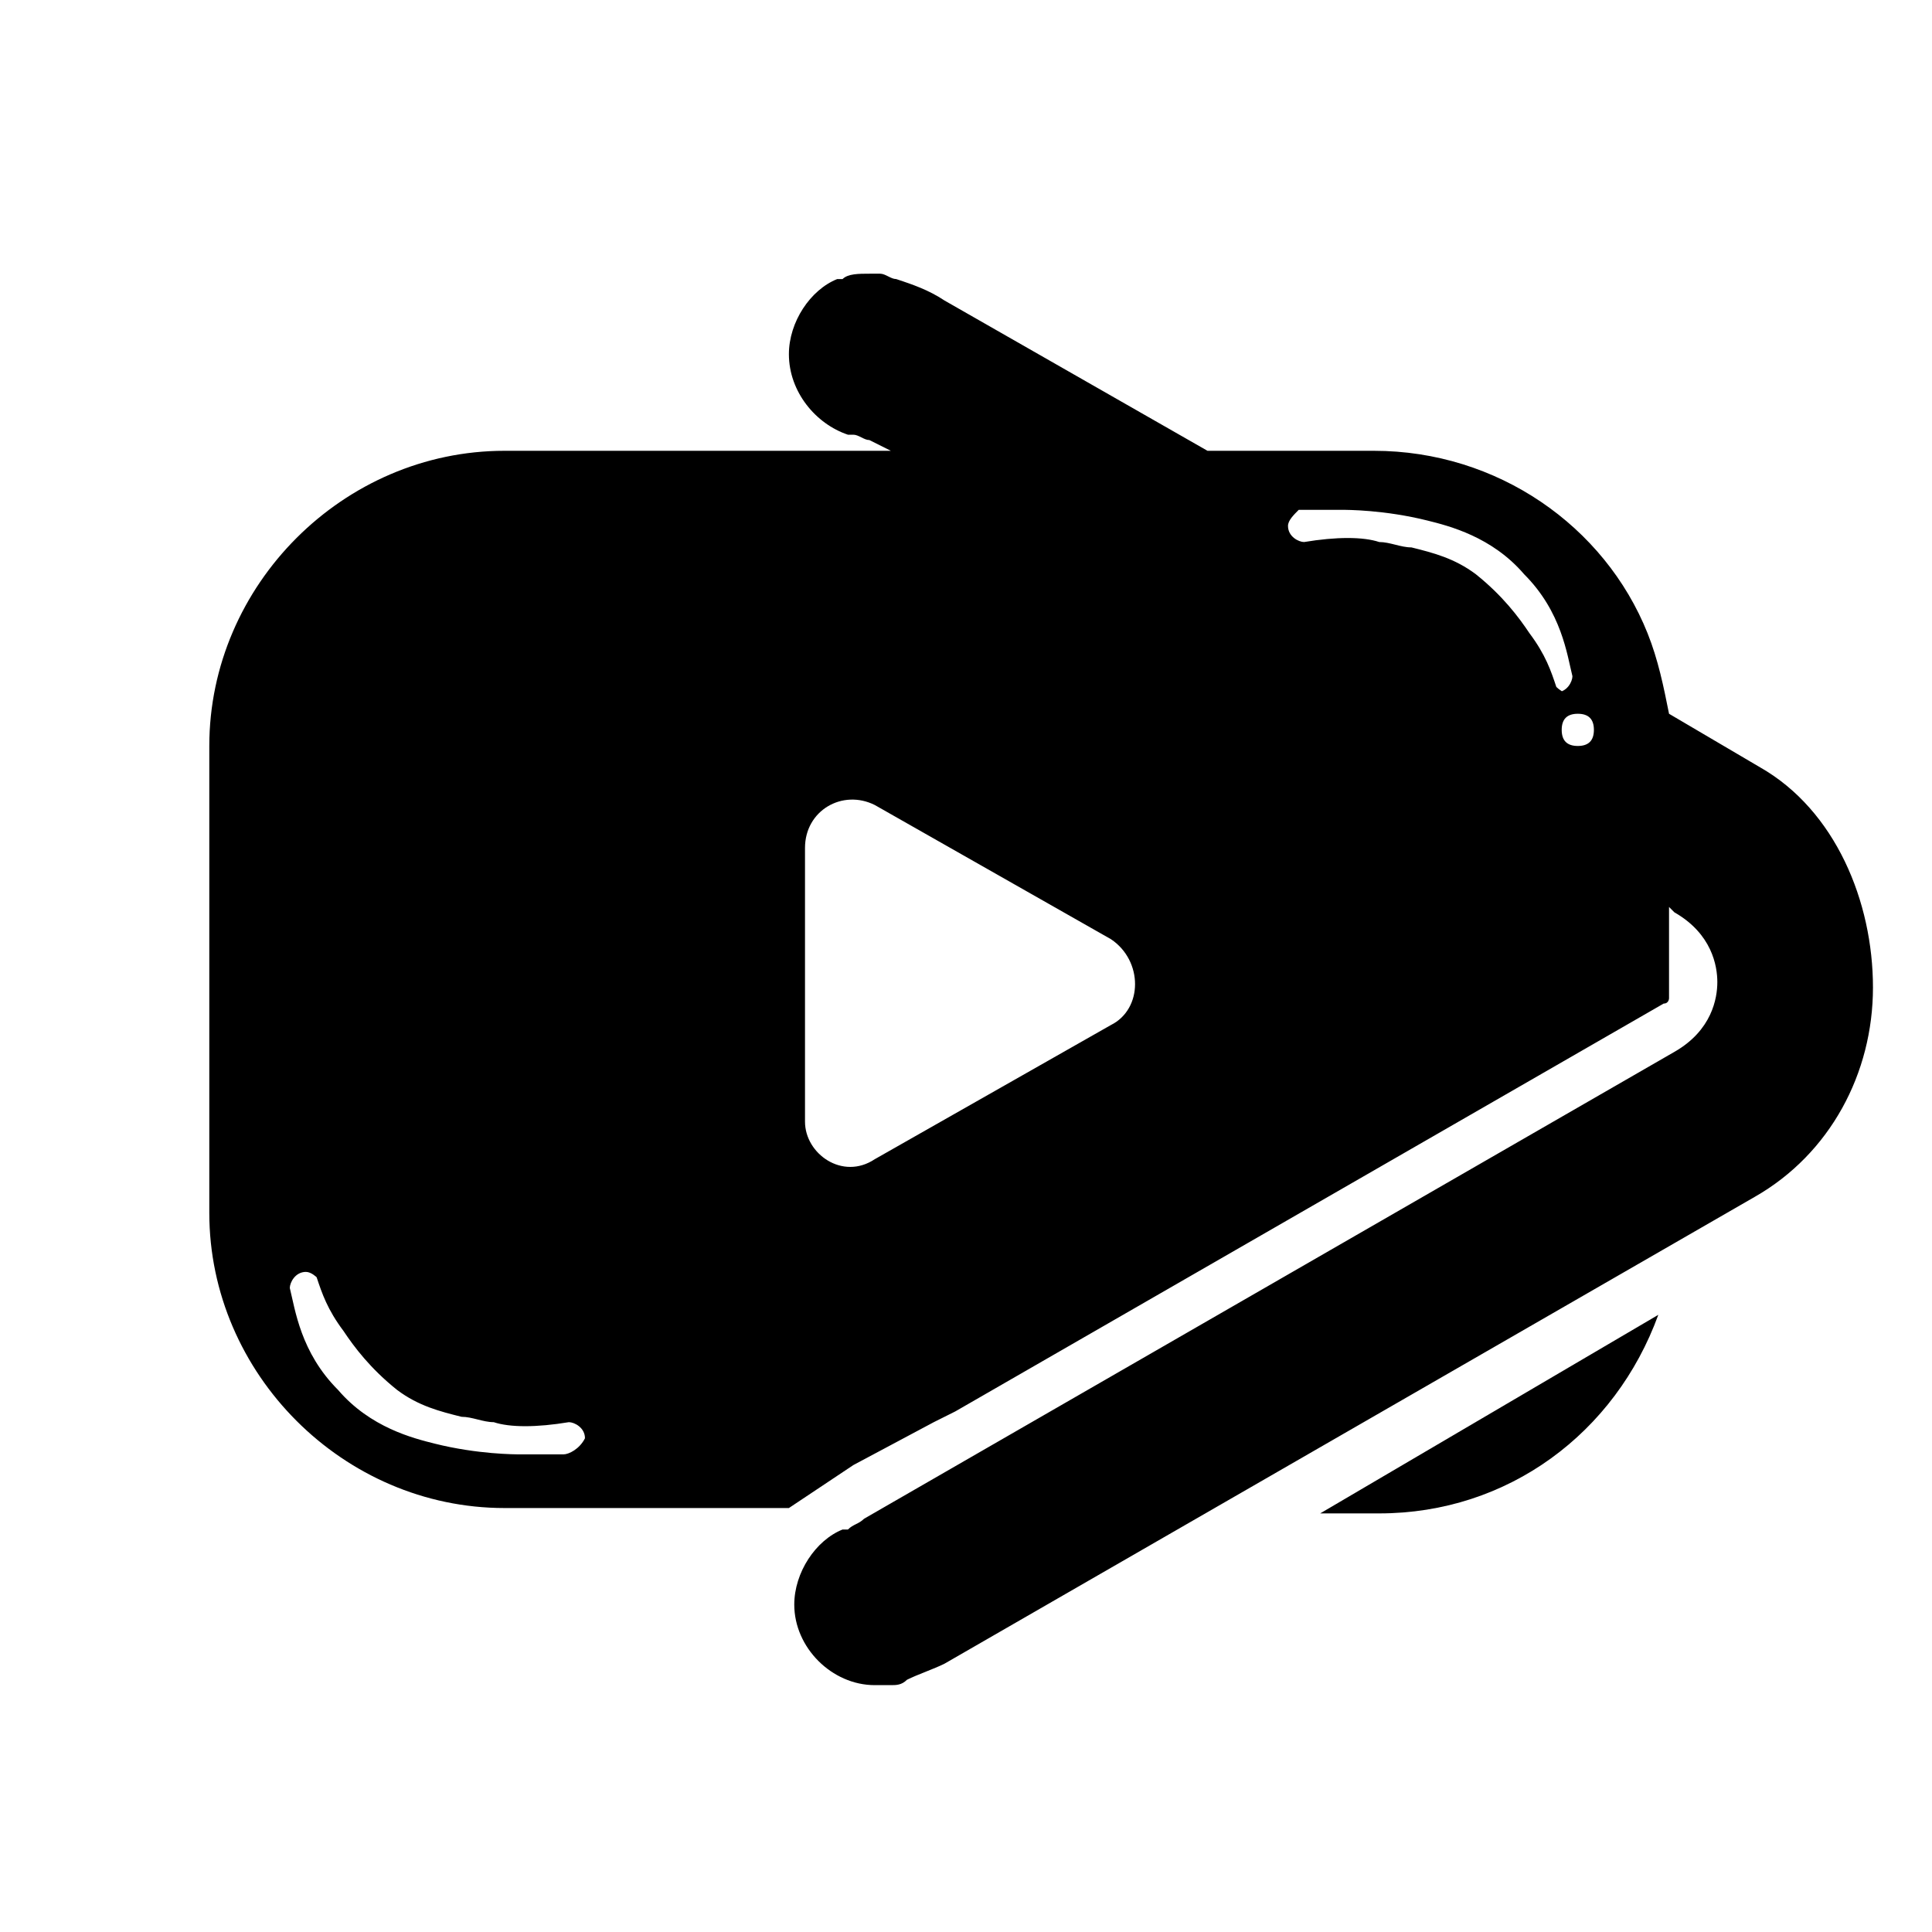 <?xml version="1.0" encoding="utf-8" standalone="no"?><svg xmlns:android="http://schemas.android.com/apk/res/android" height="36.0" width="36.0" xmlns="http://www.w3.org/2000/svg">
    <path d="M25.7,28.2c2.4,0,4.4-1.5,5.2-3.7l-6.3,3.7H25.7z" fill="#000000" fill-opacity="1.0"/>
    <path d="M32.8,14.3l-1.7-1c-0.1-0.5-0.2-1-0.4-1.5c-0.8-2-2.8-3.4-5.1-3.4h-3.1l-4.9-2.8c-0.3-0.2-0.6-0.3-0.9-0.4 c-0.1,0-0.2-0.1-0.3-0.1c-0.1,0-0.2,0-0.2,0c-0.2,0-0.4,0-0.5,0.1c0,0,0,0-0.1,0c-0.5,0.2-0.9,0.8-0.9,1.4c0,0.7,0.5,1.3,1.1,1.5 c0,0,0.1,0,0.1,0c0.1,0,0.2,0.1,0.3,0.1l0.4,0.2H9.4c-3,0-5.5,2.5-5.5,5.5v8.7c0,3,2.5,5.5,5.5,5.5h5.3l1.2-0.8l1.5-0.8l0.4-0.2 l13.2-7.6c0.1,0,0.1-0.1,0.1-0.1v-1.7l0.1,0.1c0.7,0.4,0.8,1,0.8,1.3s-0.1,0.9-0.8,1.3l-15.1,8.7c-0.1,0.1-0.2,0.1-0.3,0.2 c0,0,0,0-0.1,0c-0.5,0.2-0.9,0.8-0.9,1.4c0,0.8,0.7,1.5,1.5,1.5c0.1,0,0.2,0,0.3,0c0.1,0,0.2,0,0.3-0.1c0.2-0.1,0.5-0.2,0.7-0.3 l15.1-8.7c1.4-0.8,2.2-2.3,2.2-3.9S34.2,15.1,32.8,14.3z M10.5,27.1C10.5,27.1,10.5,27.1,10.5,27.1C10.5,27.1,10.5,27.1,10.5,27.1 C10.5,27.1,10.5,27.1,10.5,27.1C10.5,27.1,10.5,27.1,10.5,27.1c-0.2,0-0.7,0-0.8,0c-0.1,0-0.8,0-1.6-0.2c-0.4-0.1-1.2-0.3-1.8-1 c-0.7-0.7-0.8-1.5-0.9-1.9l0,0c0,0,0,0,0,0c0-0.1,0.1-0.3,0.3-0.3c0.1,0,0.2,0.1,0.2,0.1l0,0c0.1,0.3,0.2,0.6,0.5,1 c0.2,0.3,0.5,0.7,1,1.1c0.4,0.3,0.8,0.4,1.2,0.5c0.2,0,0.4,0.1,0.6,0.1c0.3,0.1,0.8,0.1,1.4,0c0.1,0,0.3,0.1,0.3,0.3 C10.8,27,10.6,27.1,10.5,27.1z M20.7,19.1l-4.4,2.5C15.7,22,15,21.5,15,20.9v-5.1c0-0.7,0.7-1.1,1.3-0.8l4.4,2.5 C21.3,17.9,21.3,18.8,20.7,19.1z M29,12.8c-0.1-0.3-0.2-0.6-0.5-1c-0.2-0.3-0.5-0.7-1-1.1c-0.4-0.3-0.8-0.4-1.2-0.5 c-0.2,0-0.4-0.1-0.6-0.1c-0.3-0.1-0.8-0.1-1.4,0c-0.1,0-0.3-0.1-0.3-0.3c0-0.1,0.1-0.2,0.2-0.3c0,0,0,0,0,0c0,0,0,0,0,0 c0,0,0,0,0,0c0,0,0,0,0,0c0.1,0,0.6,0,0.8,0c0.1,0,0.8,0,1.6,0.2c0.4,0.1,1.2,0.3,1.8,1c0.7,0.7,0.8,1.5,0.9,1.9l0,0c0,0,0,0,0,0 c0,0.1-0.1,0.3-0.3,0.3C29.2,12.9,29.1,12.9,29,12.8L29,12.8z M29.4,13.9c-0.2,0-0.3-0.1-0.3-0.3c0-0.2,0.1-0.3,0.3-0.3 c0.2,0,0.3,0.1,0.3,0.3C29.7,13.8,29.6,13.9,29.4,13.9z" fill="#000000" fill-opacity="1.0"/>
</svg>
